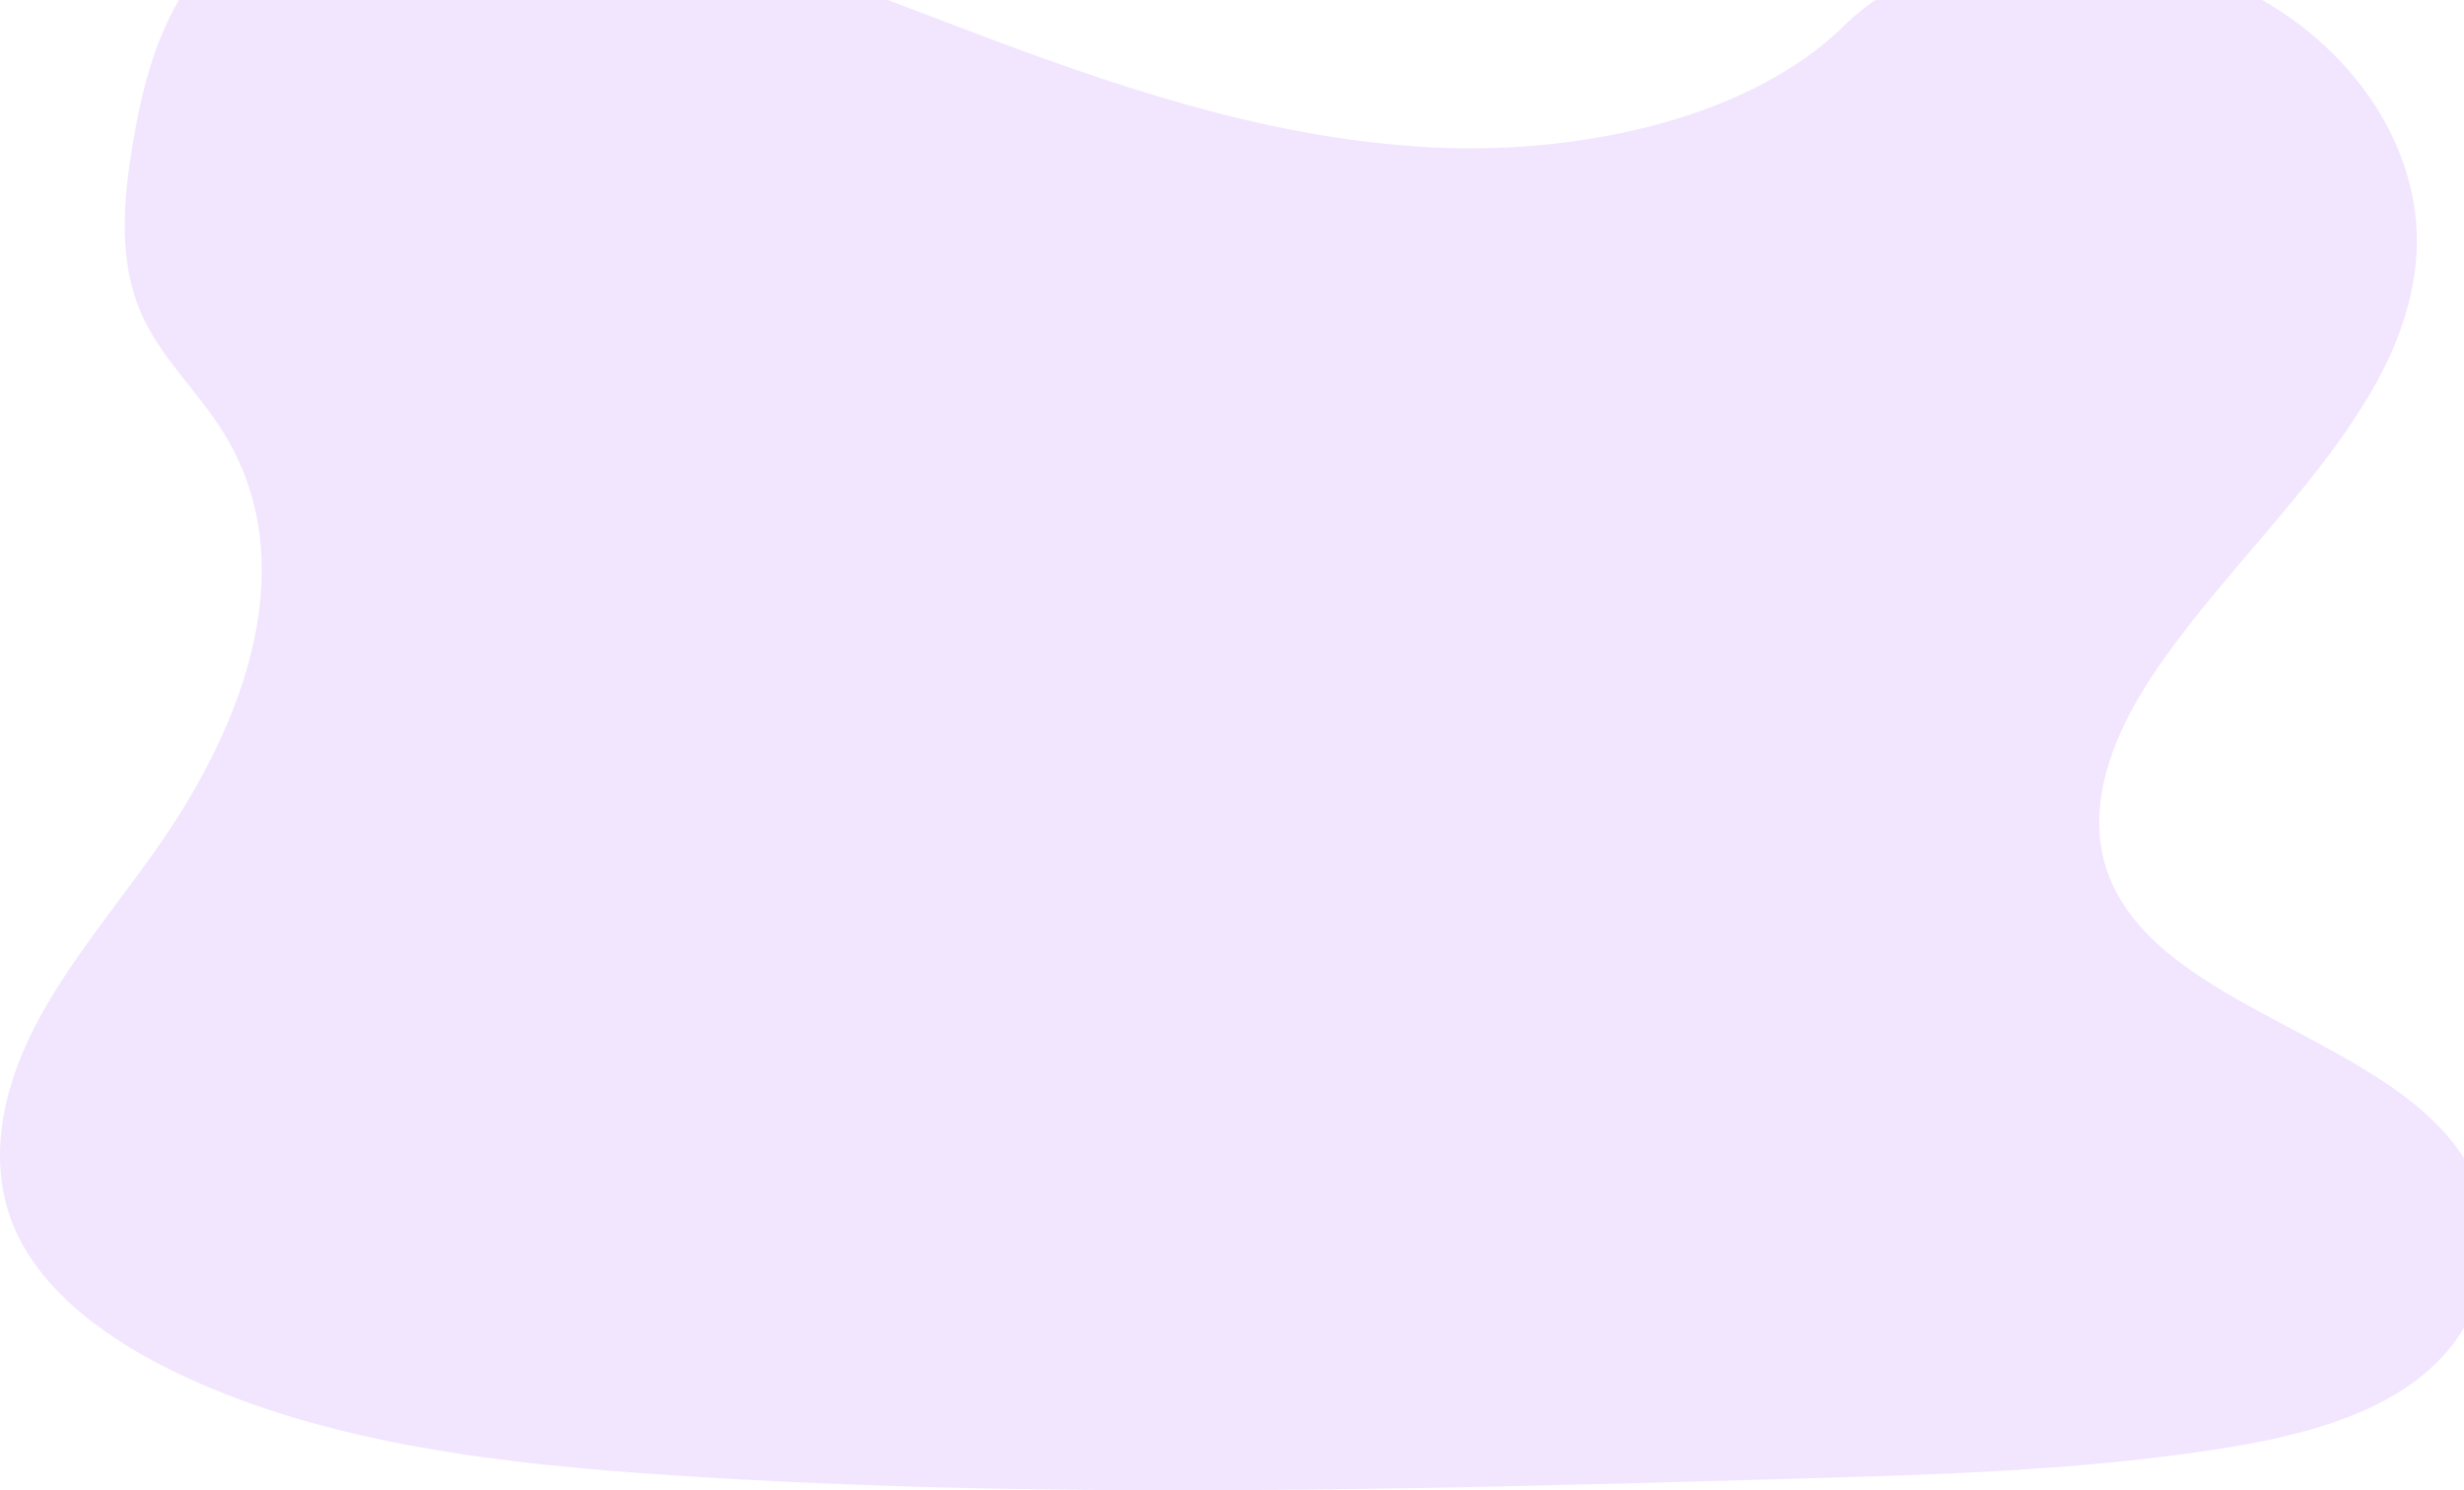 <svg width="2230" height="1349" viewBox="0 0 2230 1349" fill="none" xmlns="http://www.w3.org/2000/svg">
<path opacity="0.1" d="M1308.45 133.885C1164.08 129.055 1026.57 84.036 895.274 34.822C763.978 -14.392 633.898 -68.936 492.996 -95.024C402.356 -111.801 298.703 -114.129 225.681 -67.262C155.389 -22.127 132.689 55.869 120.493 128.113C111.305 182.521 105.904 239.7 131.055 290.704C148.533 326.046 179.564 355.771 201.028 389.632C275.664 507.492 222.95 652.806 141.997 767.856C104.13 821.842 60.026 873.326 30.75 930.793C1.473 988.261 -12.079 1054.08 13.531 1112.68C38.941 1170.78 99.447 1214.42 164.995 1245.11C298.145 1307.44 455.05 1325.29 608.049 1335.39C946.752 1357.67 1287.25 1348.05 1626.83 1338.43C1752.5 1334.84 1878.72 1331.2 2002.36 1312.44C2071 1302.03 2141.87 1285.51 2191.69 1245.59C2254.97 1194.91 2270.65 1109.1 2228.24 1045.5C2157.13 938.932 1960.49 912.458 1910.78 798.081C1883.42 735.13 1911.52 665.003 1951.28 606.612C2036.58 481.345 2179.55 371.47 2187.09 228.292C2192.27 129.96 2123.53 31.474 2017.27 -15.046C1905.86 -63.818 1751.41 -57.681 1669.22 23.047C1584.64 106.18 1435.92 138.156 1308.45 133.885Z" fill="#7C00FF"/>
</svg>
